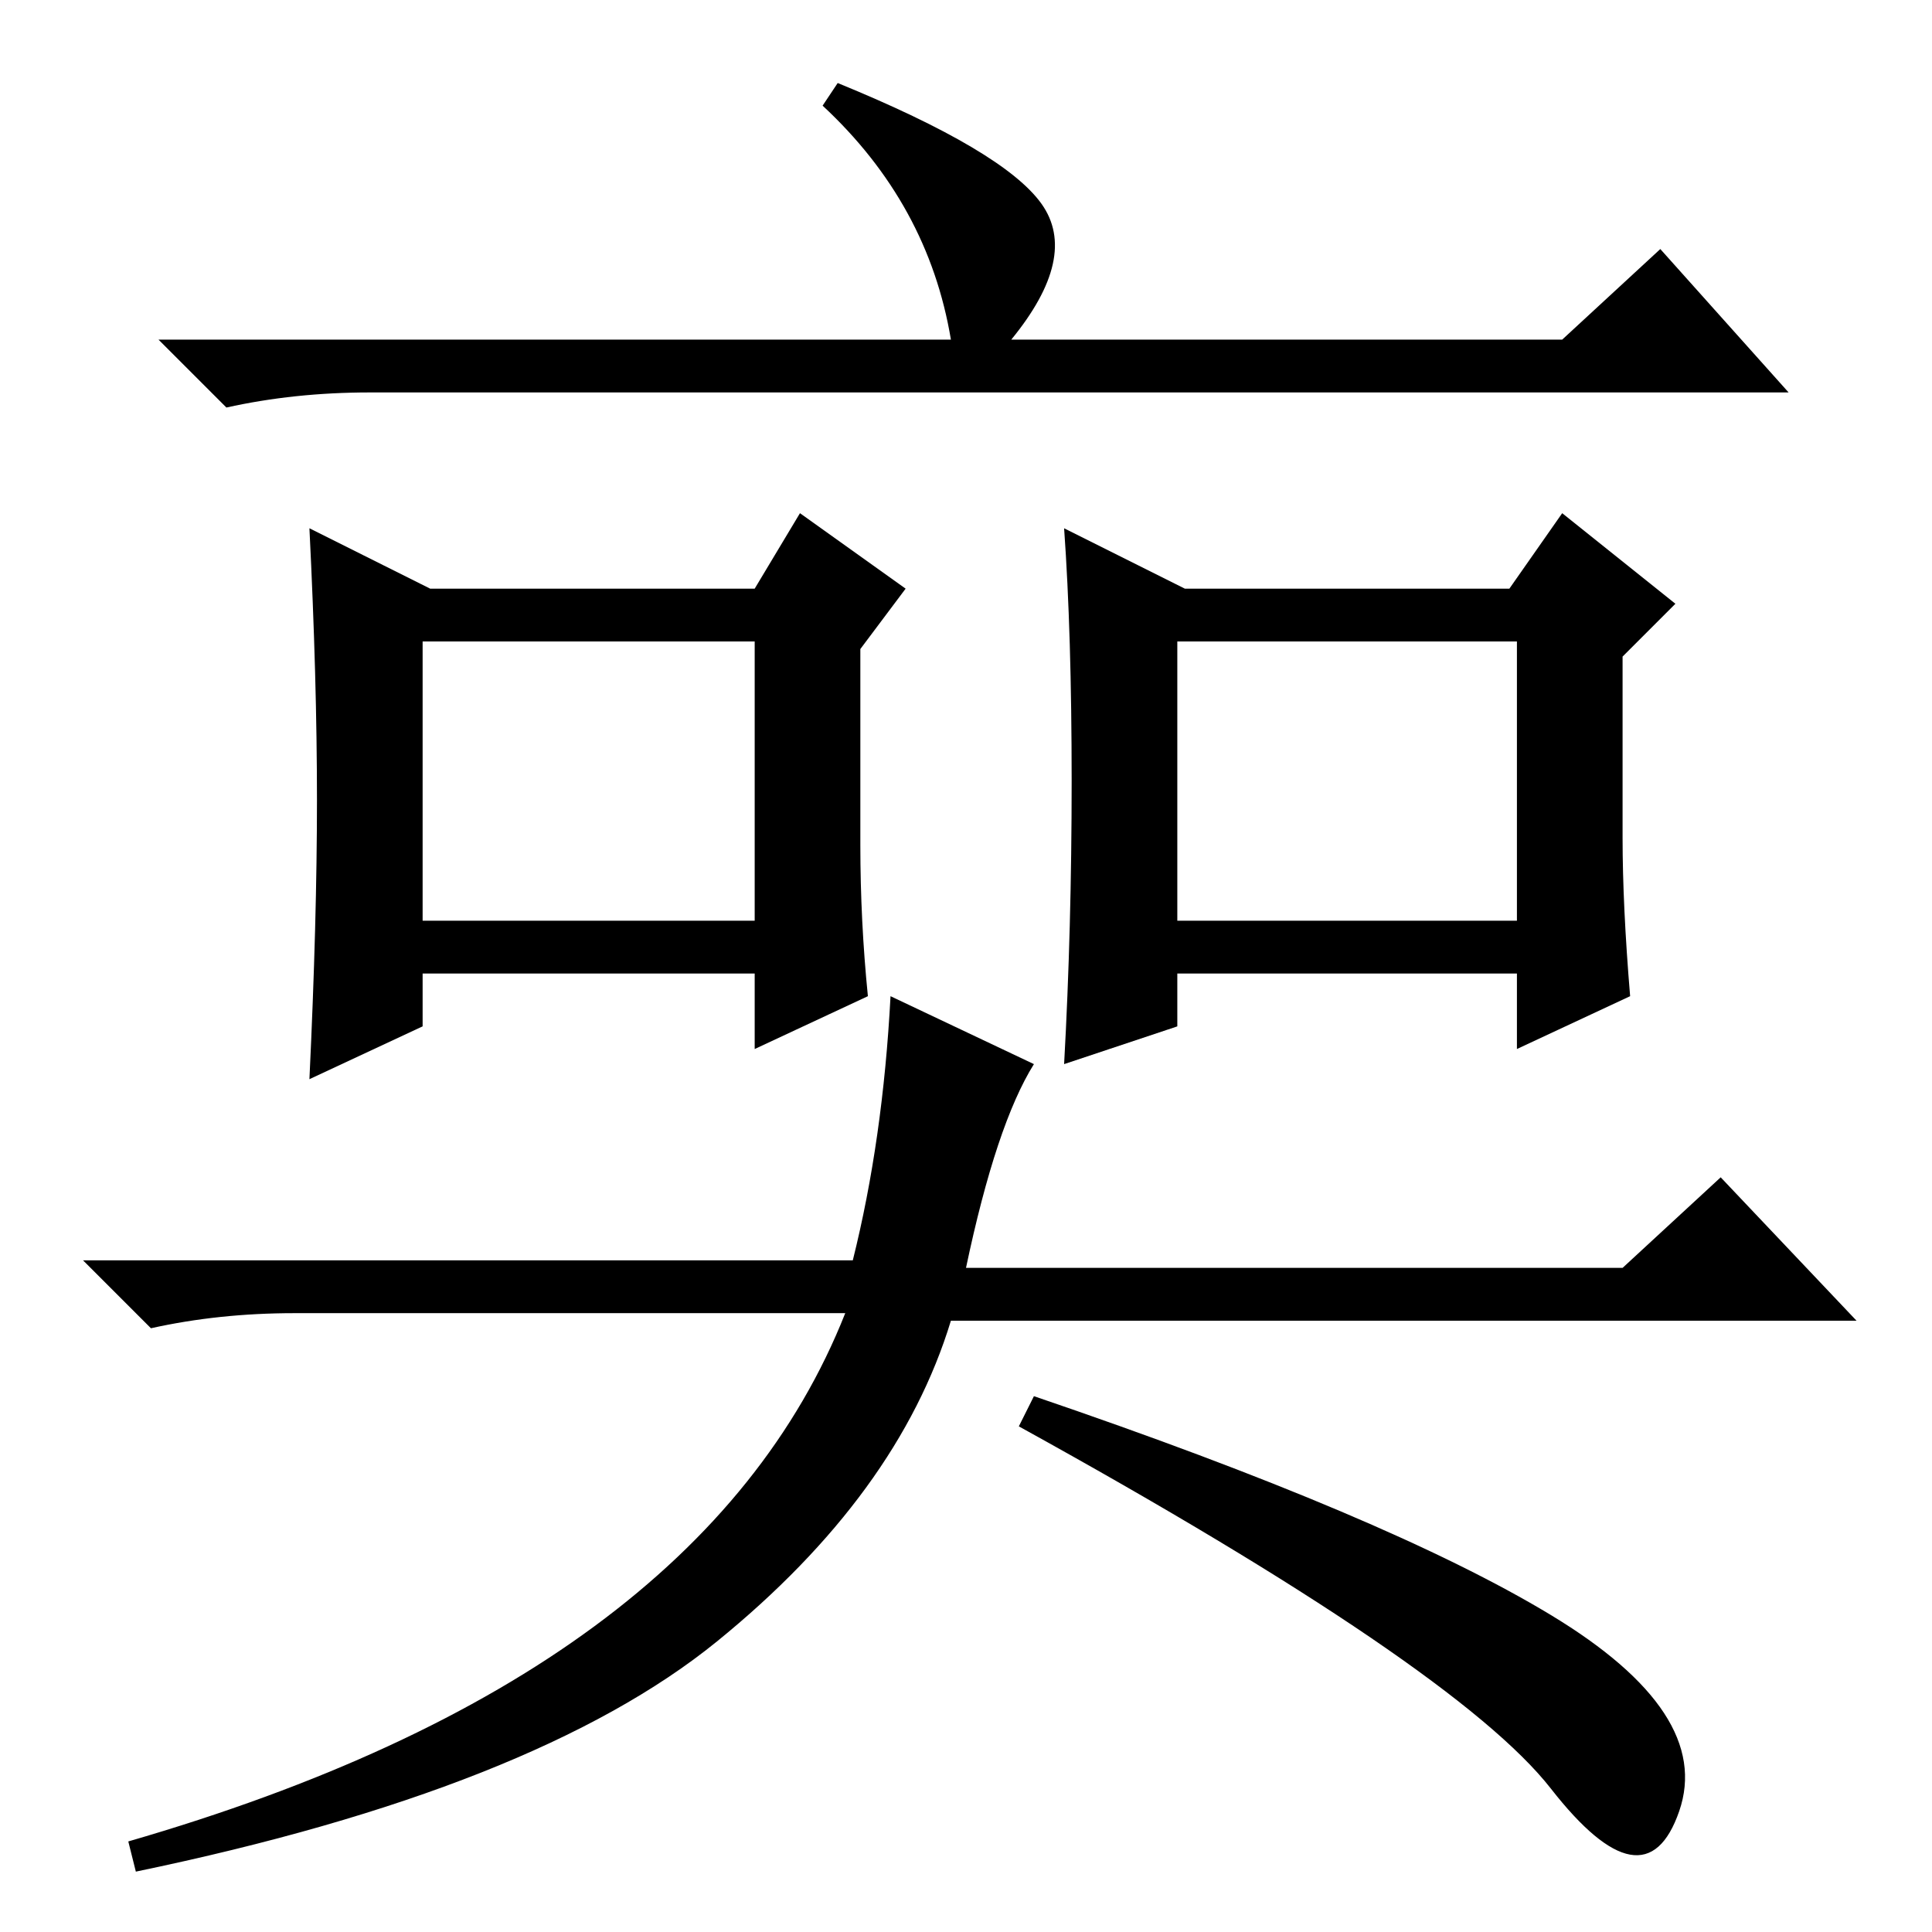 <?xml version="1.0" standalone="no"?>
<!DOCTYPE svg PUBLIC "-//W3C//DTD SVG 1.1//EN" "http://www.w3.org/Graphics/SVG/1.1/DTD/svg11.dtd" >
<svg xmlns="http://www.w3.org/2000/svg" xmlns:xlink="http://www.w3.org/1999/xlink" version="1.1" viewBox="0 -36 256 256">
  <g transform="matrix(1 0 0 -1 0 220)">
   <path fill="currentColor"
d="M207 211l13 12l17 -19h-188q-10 0 -19 -2l-9 9h105q-3 18 -17 31l2 3q22 -9 27 -16t-4 -18h73zM57 178h43l6 10l14 -10l-6 -8v-26q0 -10 1 -20l-15 -7v10h-44v-7l-15 -7q1 21 1 37t-1 36zM56 134h44v37h-44v-37zM157 178h43l7 10l15 -12l-7 -7v-24q0 -9 1 -21l-15 -7v10
h-45v-7l-15 -5q1 18 1 37.5t-1 33.5zM156 134h45v37h-45v-37zM39 82q-10 0 -19 -2l-9 9h102q4 16 5 35l19 -9q-5 -8 -9 -27h87l13 12l18 -19h-120q-7 -23 -31 -42.5t-77 -30.5l-1 4q76 22 95 70h-73zM137 71q47 -16 68.5 -29t17 -26t-17 3t-70.5 48z" />
  </g>

</svg>
